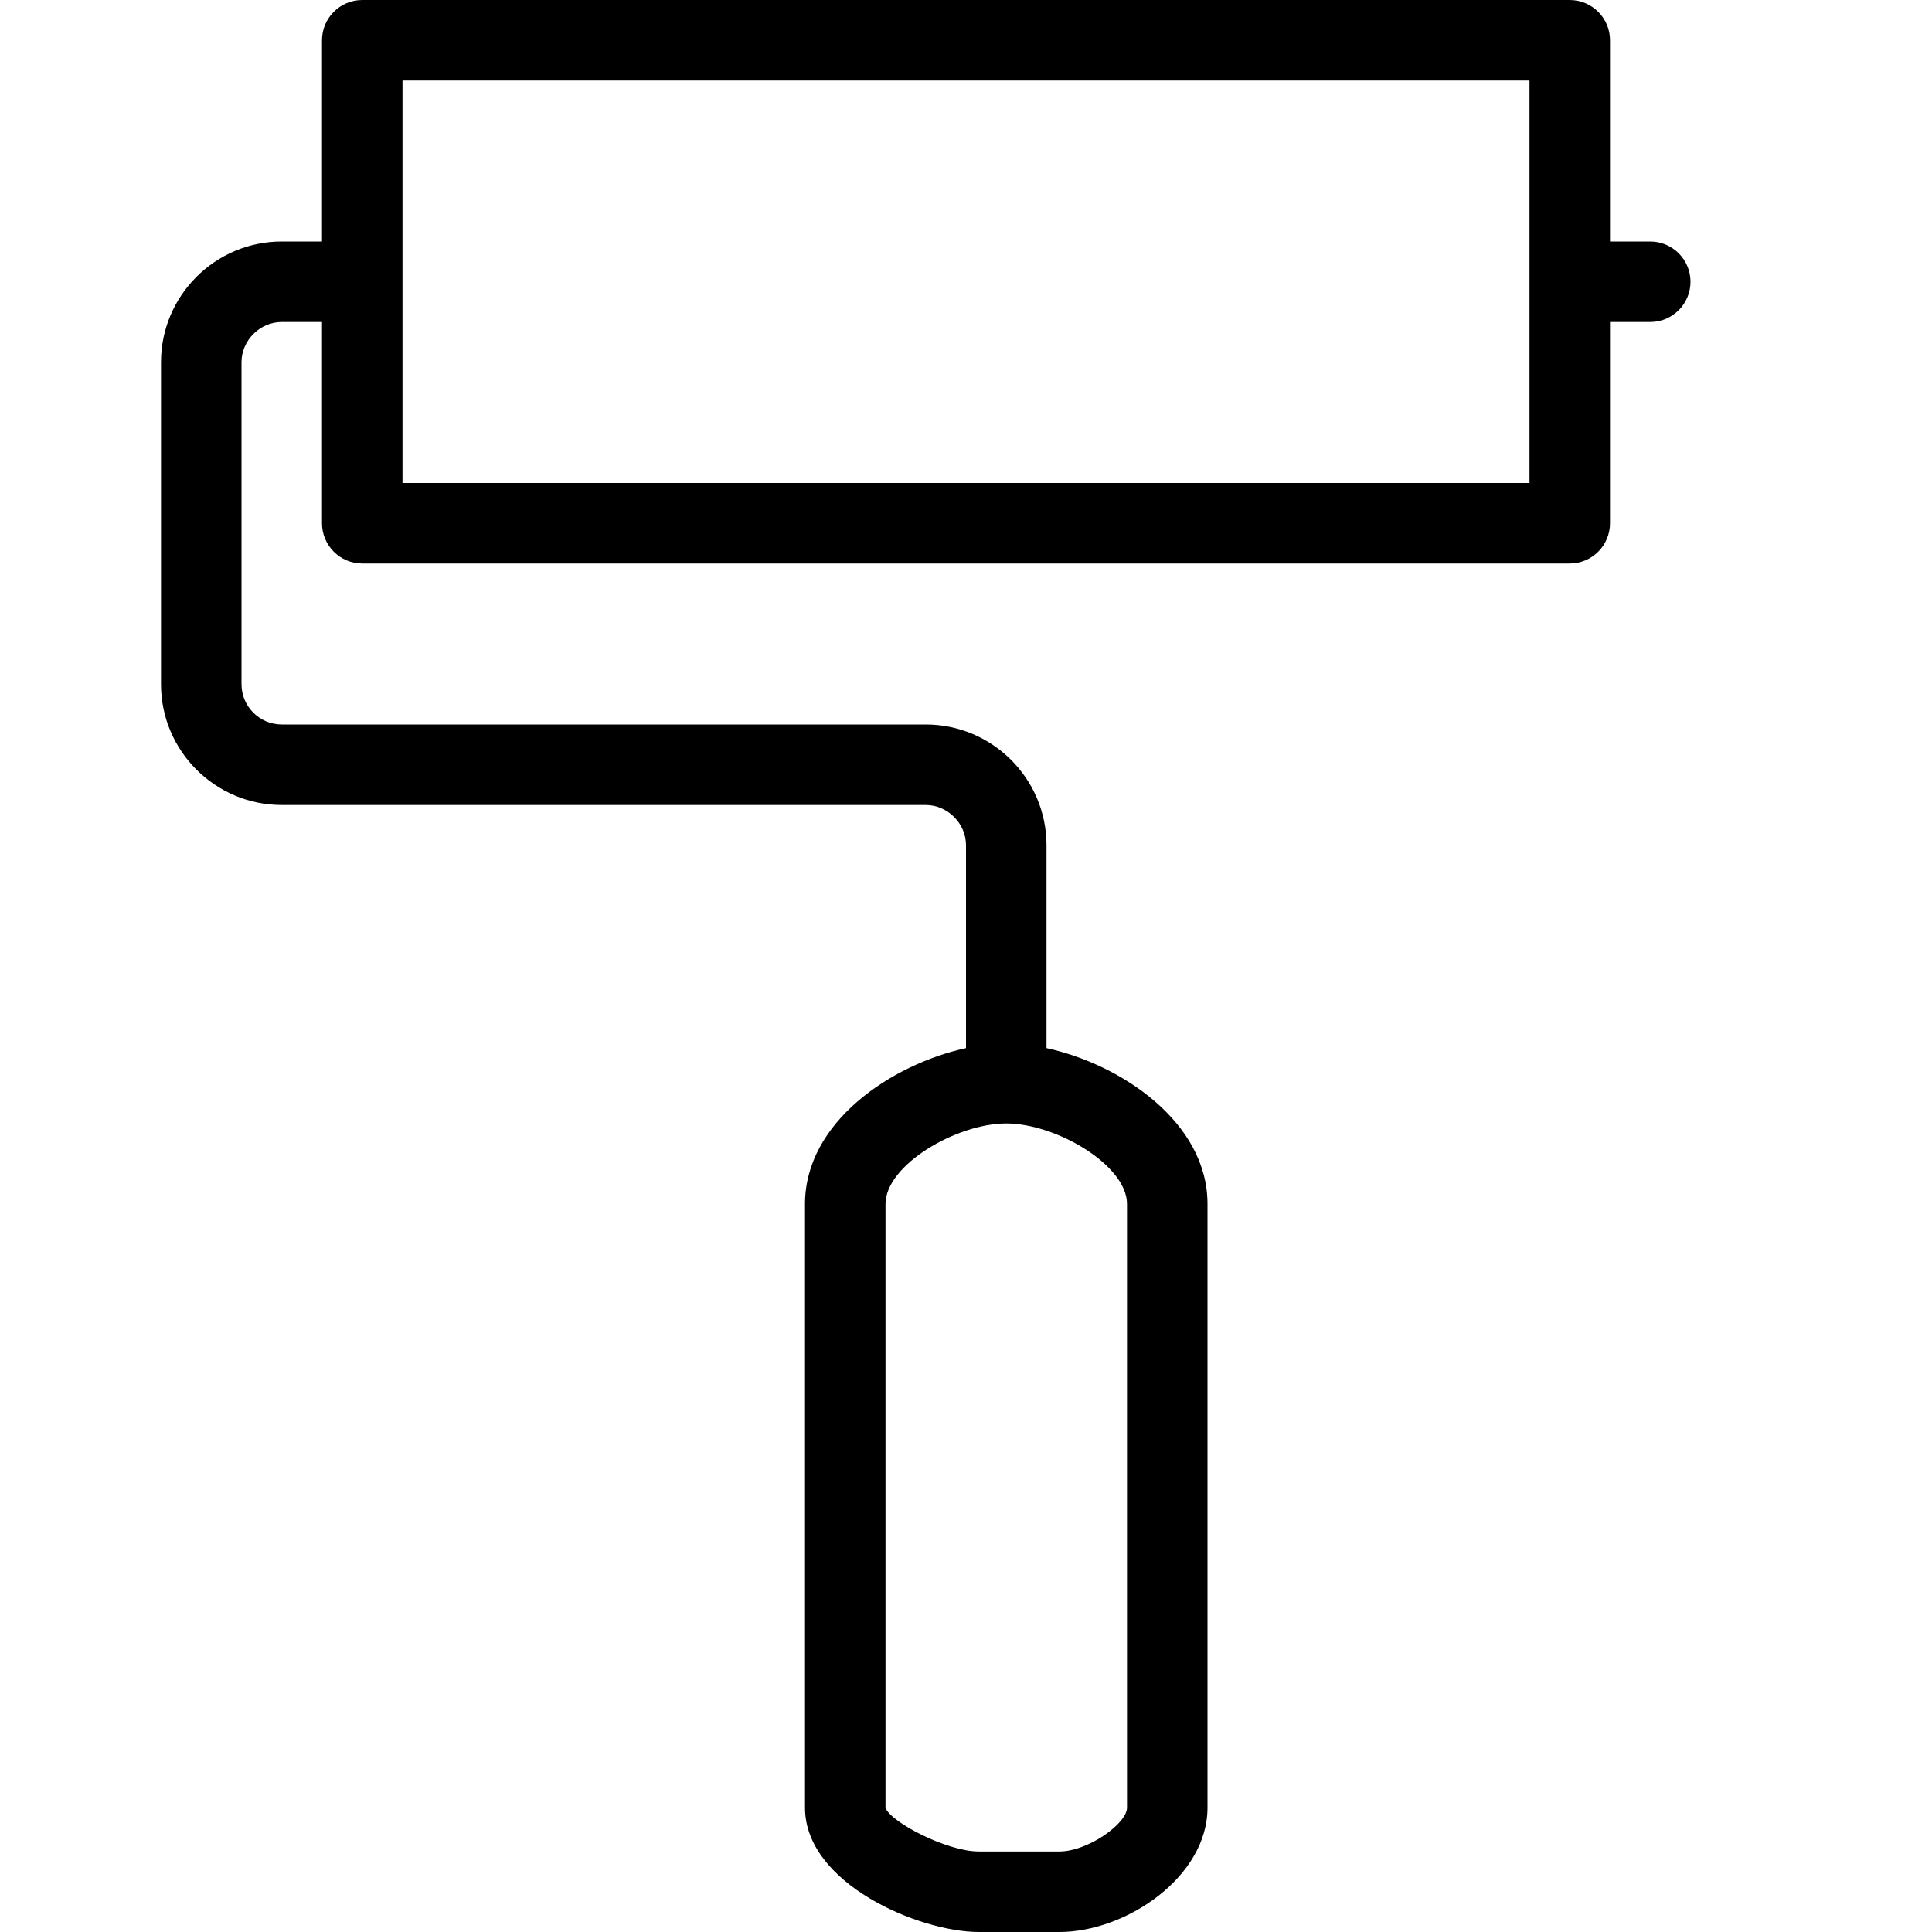 <svg version="1" xmlns="http://www.w3.org/2000/svg" width="24" height="24" viewBox="0 0 24 24"><path d="M20.5 3h-.5v-2.5c0-.276-.224-.5-.5-.5h-15c-.276 0-.5.224-.5.5v2.5h-.5c-.827 0-1.5.673-1.5 1.5v4c0 .827.673 1.5 1.5 1.5h8c.271 0 .5.229.5.5v2.52c-.932.203-2 .923-2 1.936v7.5c0 .942 1.418 1.544 2.159 1.544h1c.834 0 1.841-.688 1.841-1.544v-7.5c0-1.013-1.068-1.733-2-1.936v-2.52c0-.827-.673-1.5-1.5-1.5h-8c-.276 0-.5-.225-.5-.5v-4c0-.272.229-.5.5-.5h.5v2.5c0 .276.224.5.5.5h15c.276 0 .5-.224.5-.5v-2.5h.5c.276 0 .5-.224.5-.5s-.224-.5-.5-.5zm-6.5 11.956v7.5c0 .197-.486.544-.841.544h-1c-.398 0-1.101-.367-1.159-.544v-7.5c0-.483.88-1 1.5-1s1.5.518 1.5 1zm5-8.956h-14v-5h14v5z"/></svg>